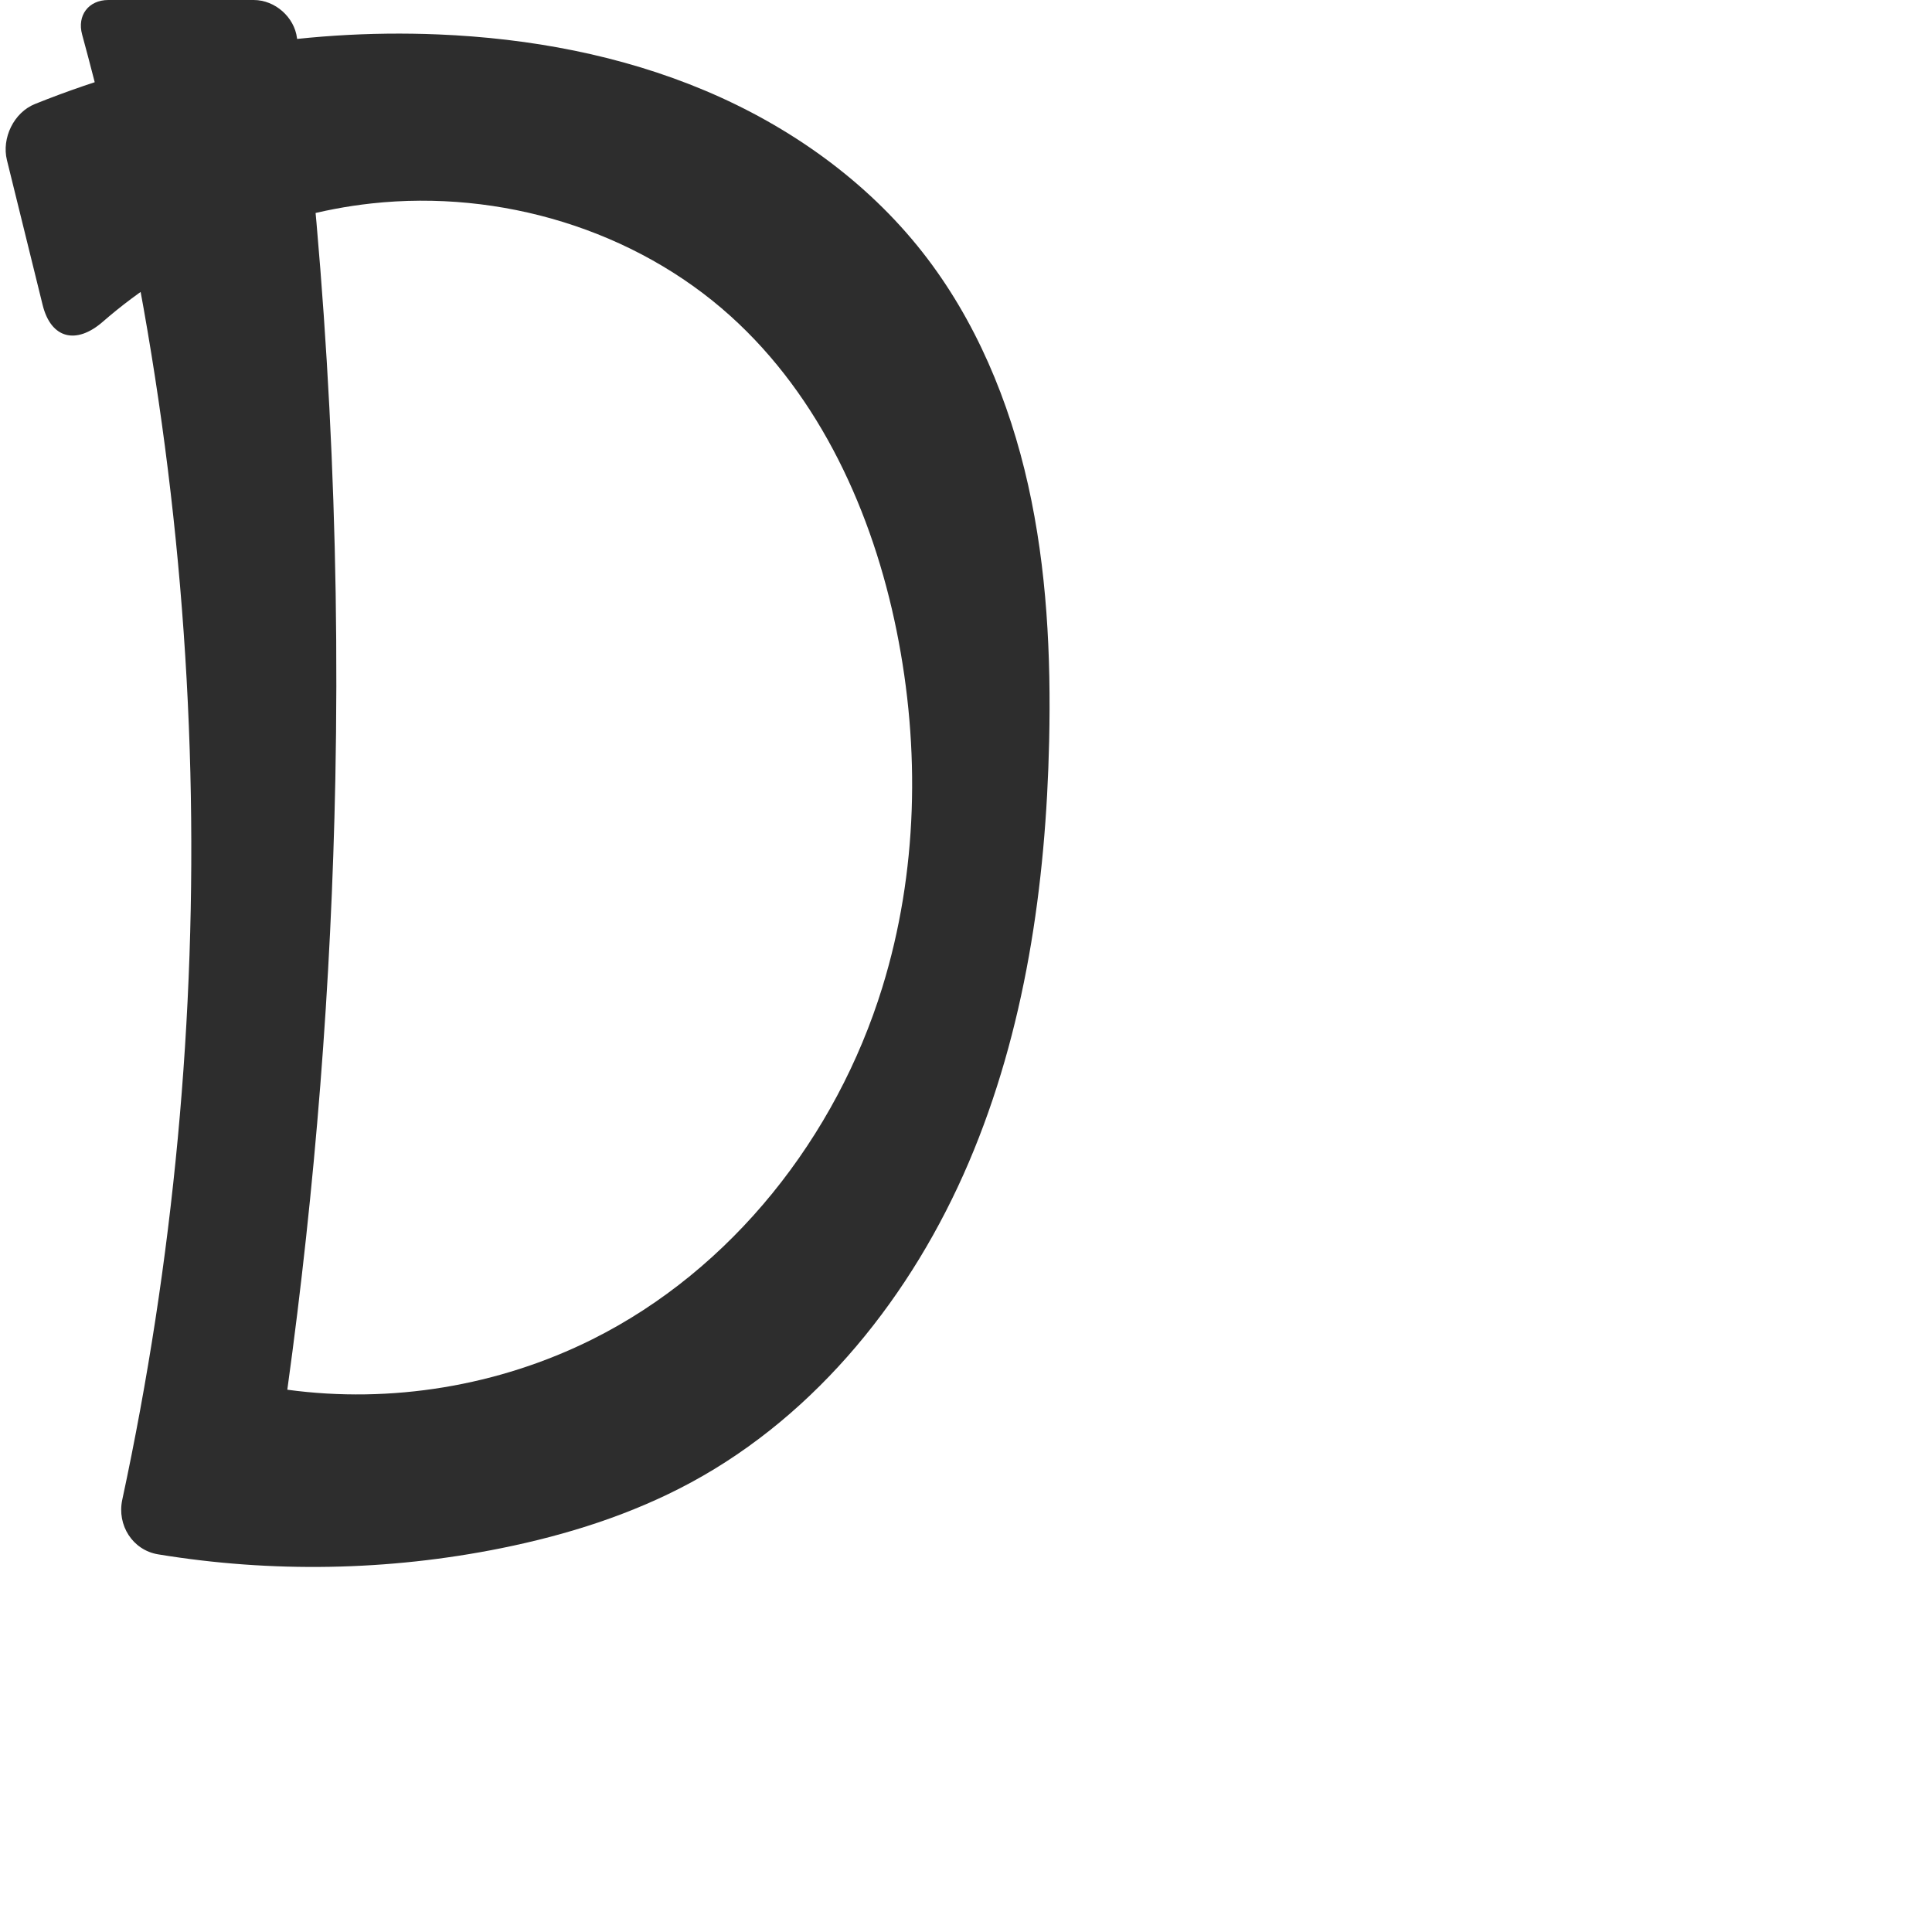 <?xml version="1.0" encoding="UTF-8" standalone="no"?>
<svg
   xmlns:dc="http://purl.org/dc/elements/1.1/"
   xmlns:cc="http://creativecommons.org/ns#"
   xmlns:rdf="http://www.w3.org/1999/02/22-rdf-syntax-ns#"
   xmlns:svg="http://www.w3.org/2000/svg"
   xmlns="http://www.w3.org/2000/svg"
   xmlns:sodipodi="http://sodipodi.sourceforge.net/DTD/sodipodi-0.dtd"
   xmlns:inkscape="http://www.inkscape.org/namespaces/inkscape"
   xml:space="preserve"
   width="1000"
   height="1000"
   version="1.1"
   style="clip-rule:evenodd;fill-rule:evenodd;image-rendering:optimizeQuality;shape-rendering:geometricPrecision;text-rendering:geometricPrecision"
   viewBox="0 0 1000 1000"
   id="svg10"
   sodipodi:docname="D.svg"
   inkscape:version="1.0.2 (e86c870879, 2021-01-15)"><sodipodi:namedview
   pagecolor="#ffffff"
   bordercolor="#666666"
   borderopacity="1"
   objecttolerance="10"
   gridtolerance="10"
   guidetolerance="10"
   inkscape:pageopacity="0"
   inkscape:pageshadow="2"
   inkscape:window-width="1920"
   inkscape:window-height="1007"
   id="namedview12"
   showgrid="false"
   inkscape:zoom="0.84890884"
   inkscape:cx="169.61082"
   inkscape:cy="375.97509"
   inkscape:window-x="1920"
   inkscape:window-y="0"
   inkscape:window-maximized="1"
   inkscape:current-layer="svg10"
   showguides="true"
   inkscape:guide-bbox="true"
   inkscape:document-rotation="0"><sodipodi:guide
   position="0,1000"
   orientation="0,1"
   id="guide16"
   inkscape:label=""
   inkscape:locked="true"
   inkscape:color="rgb(0,0,255)" /><sodipodi:guide
   position="1763.312,2036.169"
   orientation="1000,0"
   id="guide18" /><sodipodi:guide
   position="0,200"
   orientation="0,1"
   id="guide20"
   inkscape:label="base"
   inkscape:locked="true"
   inkscape:color="rgb(0,0,255)" /><inkscape:grid
   type="xygrid"
   id="grid24"
   originx="-473.376"
   originy="-489.692" /><sodipodi:guide
   position="0,0"
   orientation="0,1"
   id="guide34"
   inkscape:label="bottom"
   inkscape:locked="true"
   inkscape:color="rgb(0,0,255)" /><sodipodi:guide
   position="225.051,1693.319"
   orientation="0,1"
   id="guide44"
   inkscape:label=""
   inkscape:locked="false"
   inkscape:color="rgb(0,0,255)" /><sodipodi:guide
   position="0,900"
   orientation="0,1"
   id="guide46"
   inkscape:label=""
   inkscape:locked="true"
   inkscape:color="rgb(0,0,255)" /><sodipodi:guide
   position="552.562,632.881"
   orientation="1,0"
   id="guide841"
   inkscape:label="width" />    </sodipodi:namedview>
 <defs
   id="defs4"><inkscape:path-effect
   effect="fillet_chamfer"
   id="path-effect858"
   is_visible="true"
   lpeversion="1"
   satellites_param="F,0,0,1,0,19.892,0,1 @ F,0,0,1,0,0,0,1 @ F,0,0,1,0,0,0,1 @ F,0,0,1,0,0,0,1 @ F,0,0,1,0,0,0,1 @ F,0,0,1,0,0,0,1 @ F,0,0,1,0,0,0,1 @ F,0,0,1,0,0,0,1 @ F,0,0,1,0,32.848,0,1 @ F,0,0,1,0,21.28,0,1 @ F,0,0,1,0,0,0,1 @ F,0,0,1,0,0,0,1 @ F,0,0,1,0,0,0,1 @ F,0,0,1,0,0,0,1 @ F,0,0,1,0,0,0,1 @ F,0,0,1,0,0,0,1 @ F,0,0,1,0,0,0,1 @ F,0,0,1,0,0,0,1 @ F,0,0,1,0,24.3,0,1 @ F,0,0,1,0,0,0,1 @ F,0,0,1,0,18.56,0,1"
   unit="px"
   method="auto"
   mode="F"
   radius="0"
   chamfer_steps="1"
   flexible="false"
   use_knot_distance="true"
   apply_no_radius="true"
   apply_with_radius="true"
   only_selected="true"
   hide_knots="false" /><inkscape:path-effect
   effect="fillet_chamfer"
   id="path-effect857"
   is_visible="true"
   lpeversion="1"
   satellites_param="F,0,0,1,0,0,0,1 @ F,0,0,1,0,0,0,1 @ F,0,0,1,0,0,0,1 @ F,0,0,1,0,0,0,1 @ F,0,0,1,0,0,0,1 @ F,0,0,1,0,0,0,1 @ F,0,0,1,0,0,0,1 | F,0,0,1,0,15.591,0,1 @ F,0,0,1,0,0,0,1 @ F,0,0,1,0,0,0,1 @ F,0,0,1,0,0,0,1 @ F,0,0,1,0,0,0,1 @ F,0,0,1,0,0,0,1 @ F,0,0,1,0,0,0,1 @ F,0,0,1,0,0,0,1 @ F,0,0,1,0,0,0,1 @ F,0,0,1,0,17.493,0,1 @ F,0,0,1,0,0,0,1"
   unit="px"
   method="auto"
   mode="F"
   radius="0"
   chamfer_steps="1"
   flexible="false"
   use_knot_distance="true"
   apply_no_radius="true"
   apply_with_radius="true"
   only_selected="true"
   hide_knots="false" /><inkscape:path-effect
   effect="spiro"
   id="path-effect924"
   is_visible="true"
   lpeversion="1" /><inkscape:path-effect
   effect="spiro"
   id="path-effect902"
   is_visible="true"
   lpeversion="1" /><inkscape:path-effect
   effect="spiro"
   id="path-effect898"
   is_visible="true"
   lpeversion="1" /><inkscape:path-effect
   effect="spiro"
   id="path-effect879"
   is_visible="true"
   lpeversion="1" /><inkscape:path-effect
   effect="spiro"
   id="path-effect875"
   is_visible="true"
   lpeversion="1" /><inkscape:path-effect
   effect="spiro"
   id="path-effect853"
   is_visible="true"
   lpeversion="1" /><inkscape:path-effect
   effect="spiro"
   id="path-effect928"
   is_visible="true"
   lpeversion="1" /><inkscape:path-effect
   effect="spiro"
   id="path-effect921"
   is_visible="true"
   lpeversion="1" /><inkscape:path-effect
   effect="spiro"
   id="path-effect917"
   is_visible="true"
   lpeversion="1" /><inkscape:path-effect
   effect="spiro"
   id="path-effect849"
   is_visible="true"
   lpeversion="1" /><inkscape:path-effect
   effect="spiro"
   id="path-effect851"
   is_visible="true"
   lpeversion="1" />
  <style
   type="text/css"
   id="style2">
   <![CDATA[
    .fil0 {fill:#EF7F1A;fill-rule:nonzero}
   ]]>
  </style>
 <inkscape:path-effect
   effect="spiro"
   id="path-effect1214"
   is_visible="true"
   lpeversion="1" /><inkscape:path-effect
   effect="spiro"
   id="path-effect1195"
   is_visible="true"
   lpeversion="1" /><inkscape:path-effect
   effect="spiro"
   id="path-effect992"
   is_visible="true"
   lpeversion="1" /><inkscape:path-effect
   effect="spiro"
   id="path-effect1060"
   is_visible="true"
   lpeversion="1" /><inkscape:path-effect
   effect="spiro"
   id="path-effect1047"
   is_visible="true"
   lpeversion="1" /><inkscape:path-effect
   effect="spiro"
   id="path-effect1085"
   is_visible="true"
   lpeversion="1" /><inkscape:path-effect
   effect="spiro"
   id="path-effect1286"
   is_visible="true"
   lpeversion="1" /></defs>
 
<path
   style="fill:#2d2d2d;fill-rule:nonzero;stroke:none;stroke-width:1px;stroke-linecap:butt;stroke-linejoin:miter;stroke-opacity:1"
   d="m 153.729,19.732 c 15.721,127.166 22.359,255.455 19.842,383.565 -2.077,105.705 -10.383,211.287 -24.859,316.016 53.648,7.31 109.433,-1.907 157.879,-26.085 C 378.941,657.12 432.853,588.352 456.685,511.083 475.028,451.61 476.418,387.45 464.071,326.45 451.687,265.272 424.51,205.448 378.161,163.641 328.488,118.836 258.807,98.023 192.31,105.299 c -51.163,5.598 -100.336,27.472 -139.12,61.257 -13.669,11.907 -26.79,8.869 -31.132,-8.745 L 3.588,82.874 C 0.776,71.463 7.159,58.234 18.061,53.847 84.081,27.278 155.78,14.863 226.89,17.82 c 47.245,1.964 94.496,10.727 138.075,29.082 43.578,18.355 83.418,46.559 112.605,83.763 27.43,34.964 44.895,77.051 54.592,120.42 9.696,43.369 11.869,88.115 10.876,132.544 -1.664,74.442 -12.401,149.598 -41.629,218.082 -29.228,68.484 -78.17,130.119 -143.652,165.566 -30.618,16.574 -64.201,27.178 -98.329,34.069 -58.343,11.781 -118.827,12.836 -177.557,3.189 C 68.629,802.358 60.465,789.403 63.283,776.281 89.809,652.757 101.675,526.089 98.527,399.788 95.313,270.849 76.45,142.308 42.504,17.877 39.806,7.988 45.824,0 56.075,0 h 75.249 c 10.986,0 21.057,8.829 22.405,19.732 z"
   id="path922"
   inkscape:path-effect="#path-effect924;#path-effect858"
   inkscape:original-d="m 151.2156,0 c 0,0 23.91225,268.66758 22.35533,403.29742 -1.22186,105.657 -24.85911,316.01594 -24.85911,316.01594 52.98492,52.56197 111.65992,0.54131 157.87854,-26.08494 68.17017,-39.27239 122.04155,-108.64376 150.09478,-182.14552 21.96291,-57.54463 20.99398,-124.56143 7.3854,-184.63273 C 450.51316,266.60487 425.30081,202.92279 378.16062,163.64093 328.27844,122.07418 256.99221,99.619352 192.31012,105.29857 131.53845,110.63445 29.919212,189.70356 29.919212,189.70356 L -1.504096,62.211927 c 0,0 151.354816,-53.3304028 228.394156,-44.392213 91.0254,10.560868 191.60929,42.789002 250.67999,112.844746 56.14625,66.58745 74.0188,166.28501 65.4679,252.96356 -13.94221,141.32893 -79.19171,289.23705 -185.28122,383.64715 -25.91292,23.06017 -64.10299,28.42557 -98.32867,34.0695 C 193.1786,812.26943 58,800 58,800 58,800 101.91375,533.83141 98.5269,399.78793 95.1219,265.02538 37.514969,0 37.514969,0 Z"
   sodipodi:nodetypes="cacaaaaaccaaaaacacc" /></svg>

